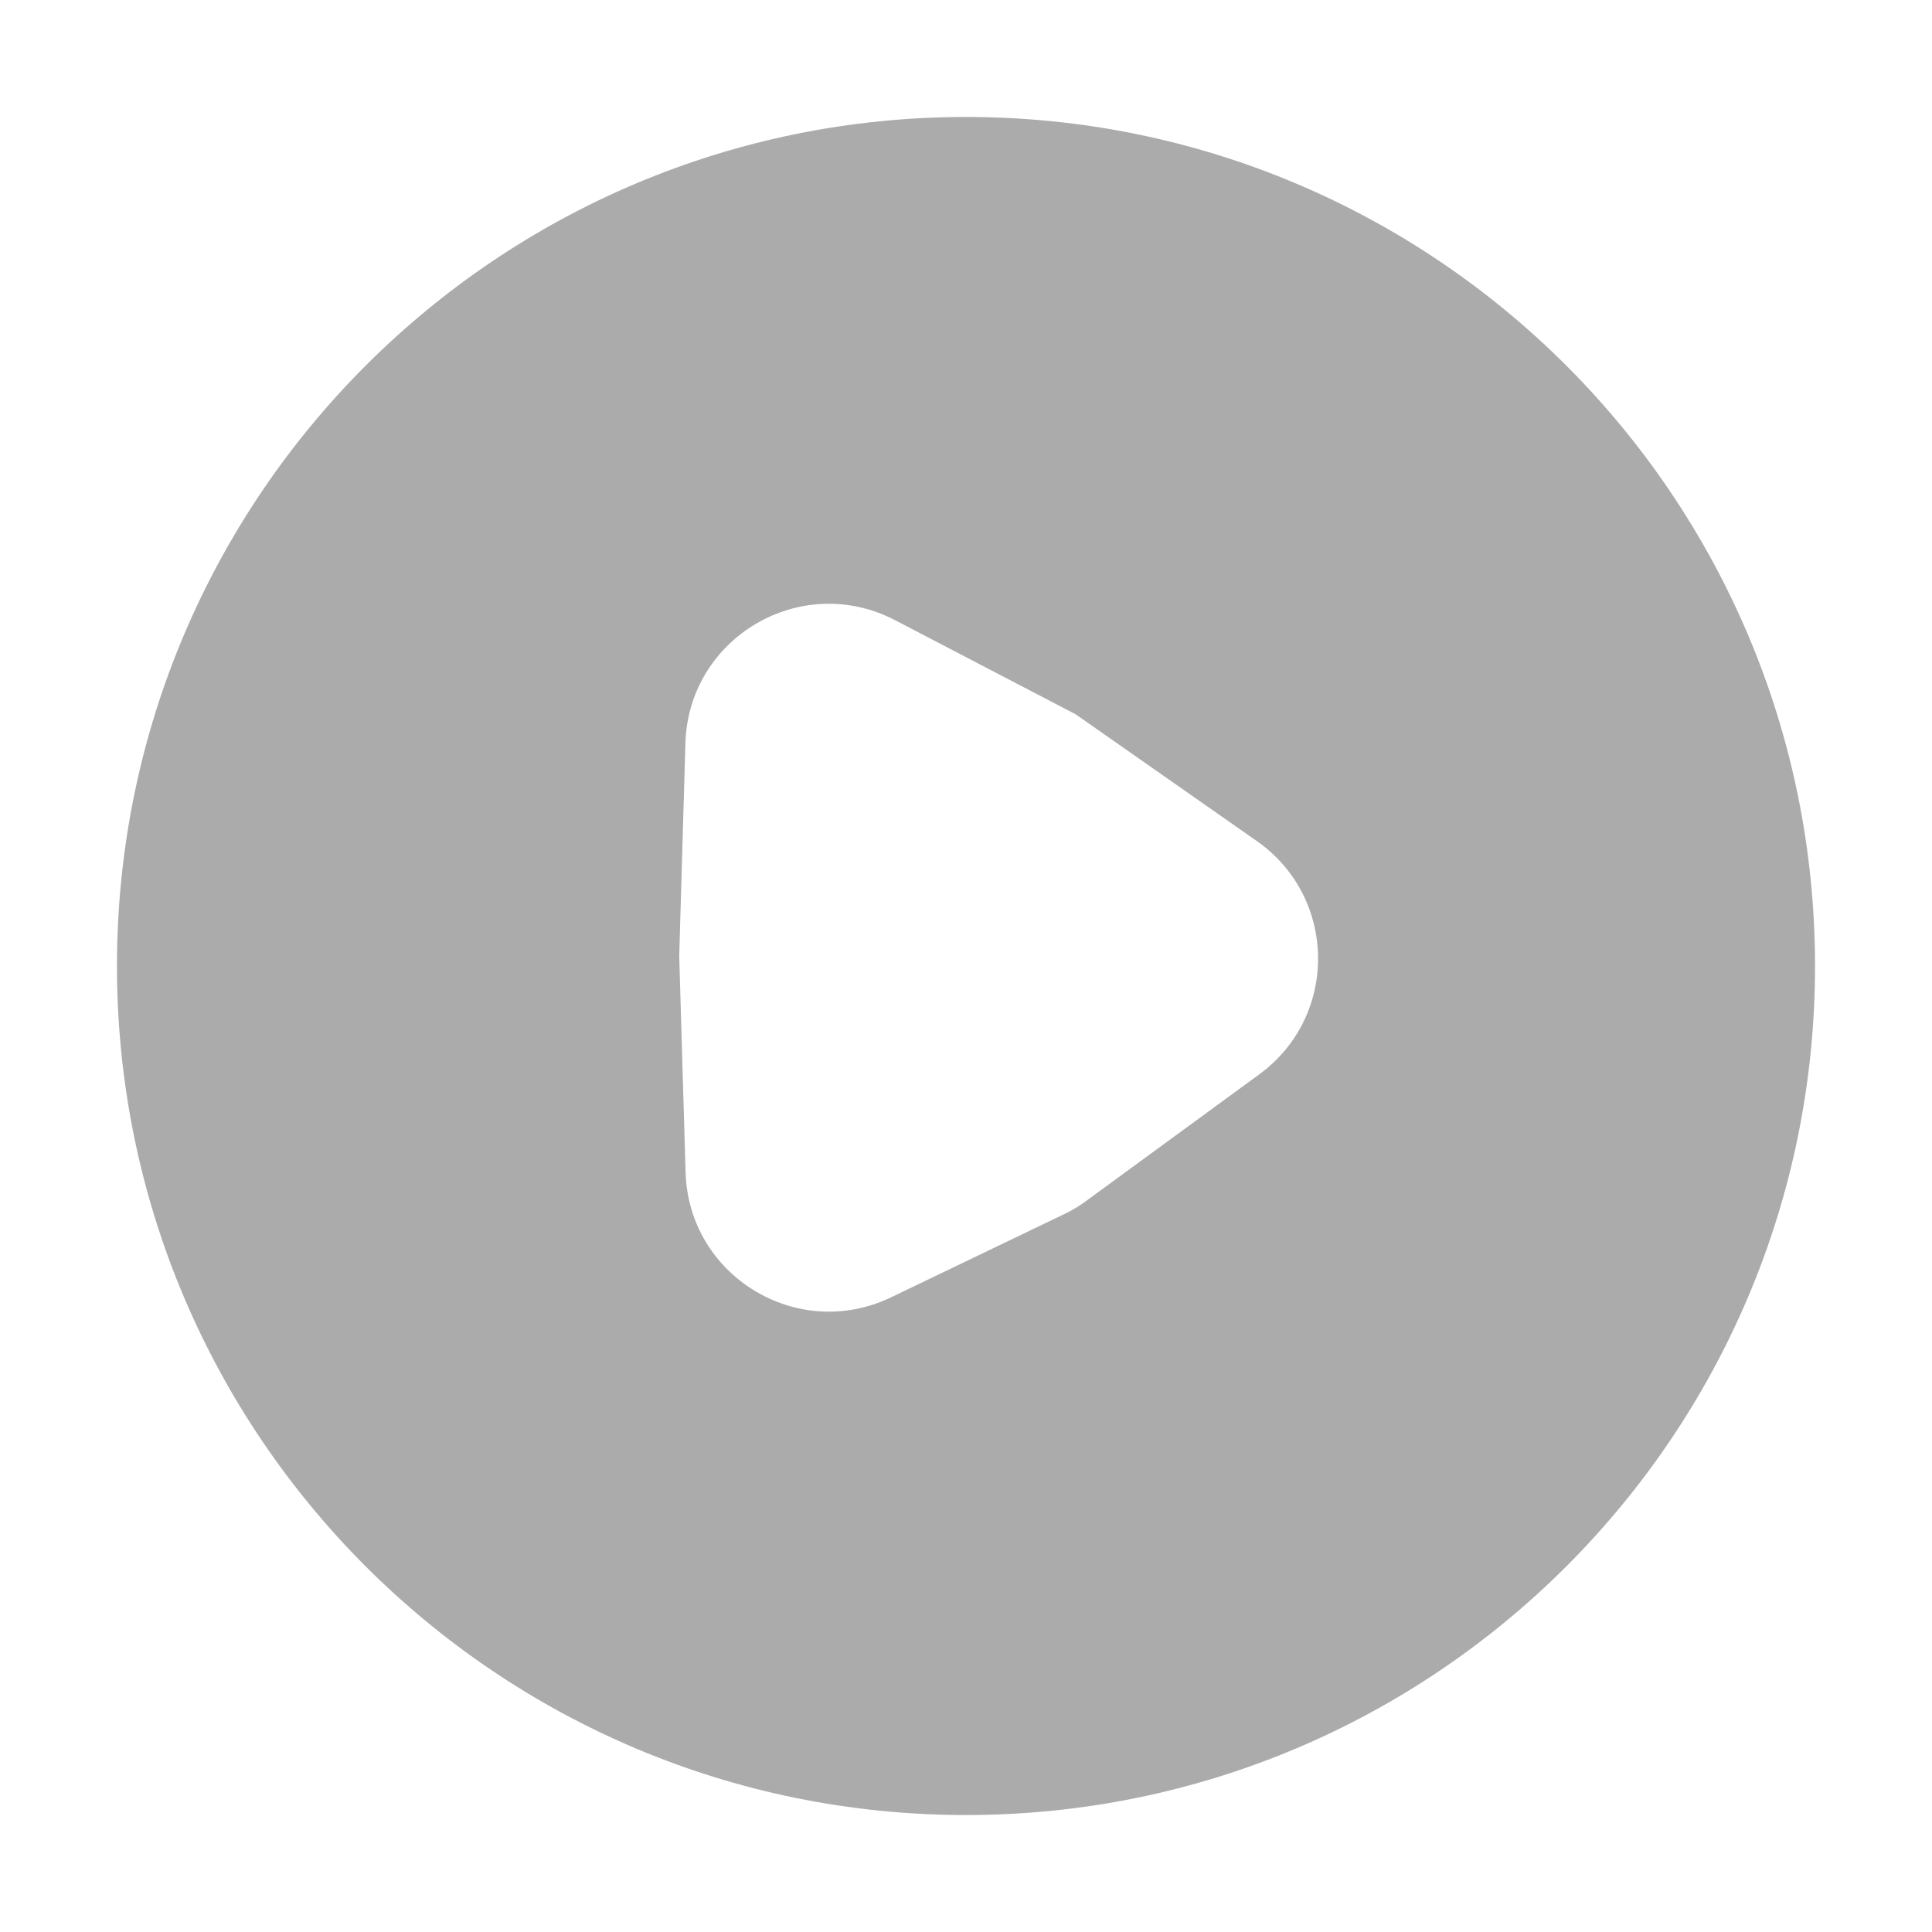 <svg width="48" height="48" viewBox="0 0 48 48" fill="none" xmlns="http://www.w3.org/2000/svg">
<path fill-rule="evenodd" clip-rule="evenodd" d="M24 45.094C35.65 45.094 45.094 35.65 45.094 24C45.094 12.35 35.65 2.906 24 2.906C12.35 2.906 2.906 12.35 2.906 24C2.906 35.65 12.35 45.094 24 45.094ZM22.237 15.408C19.905 14.193 17.106 15.835 17.029 18.463L16.875 23.752L17.033 29.126C17.109 31.704 19.814 33.349 22.138 32.232L26.468 30.151C26.638 30.069 26.801 29.971 26.954 29.86L31.287 26.691C33.259 25.25 33.228 22.297 31.227 20.897L26.724 17.746L22.237 15.408Z" fill="#ababab"/>
</svg>

